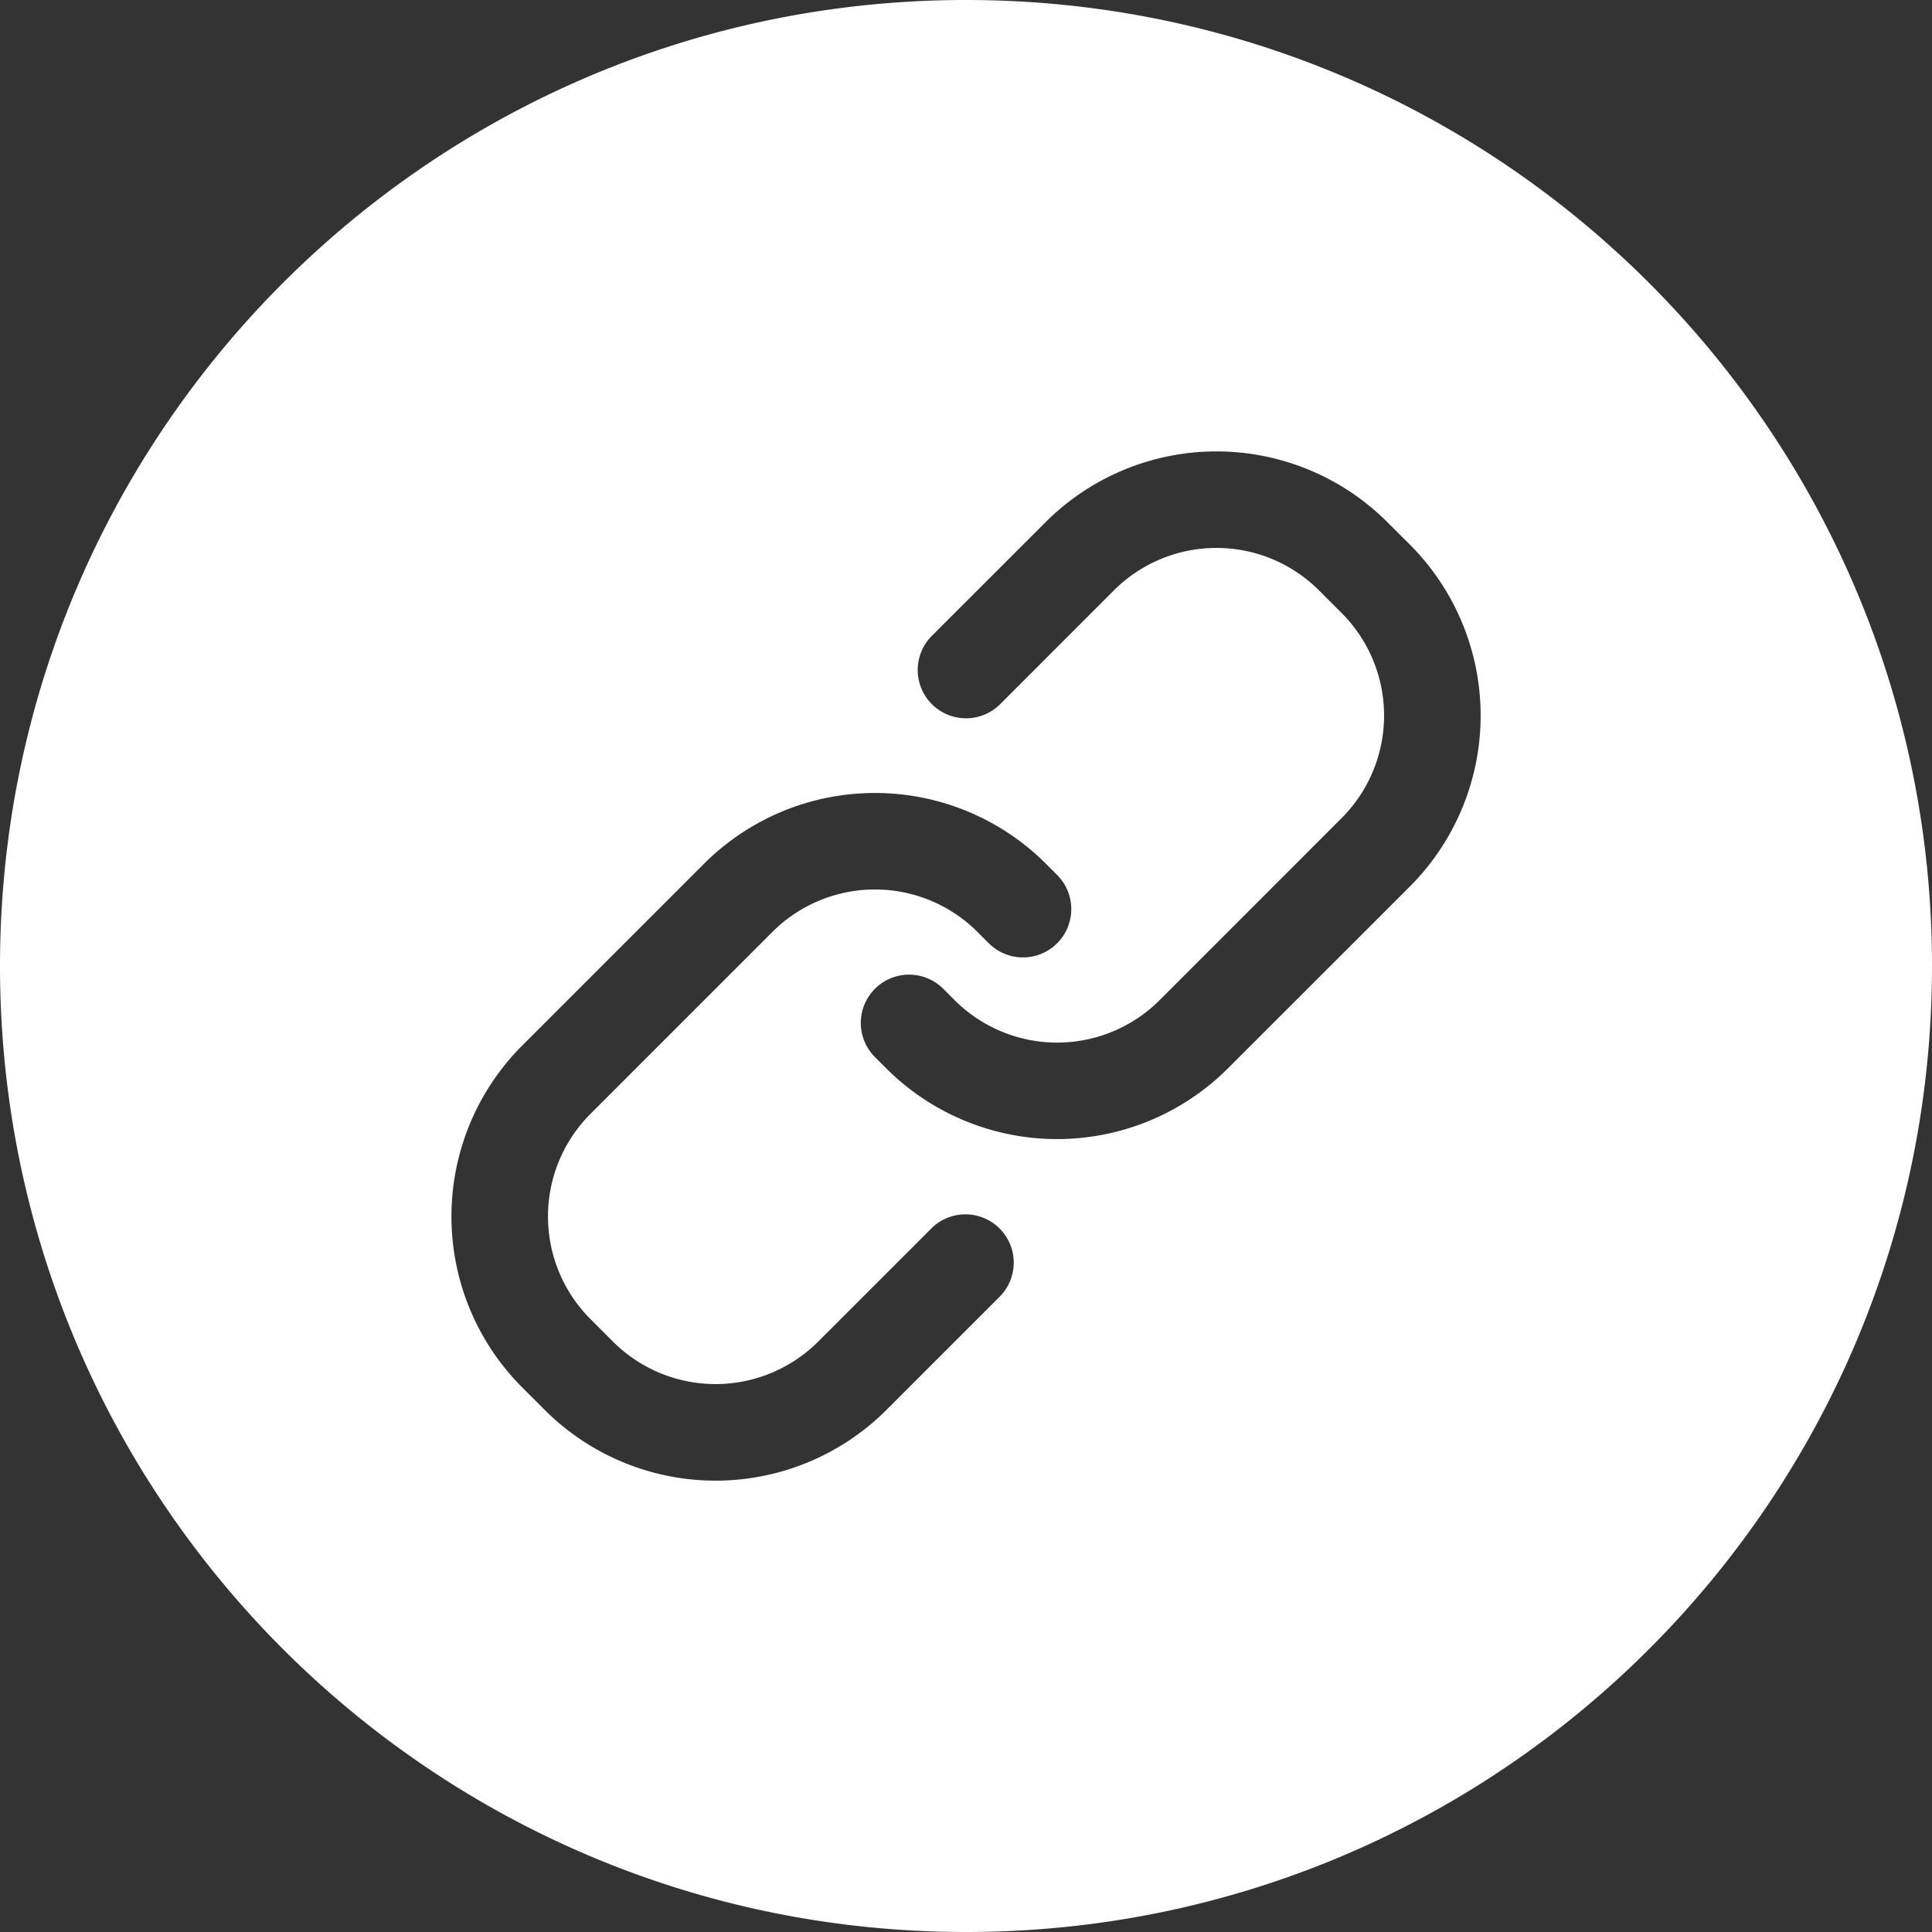 <svg xmlns="http://www.w3.org/2000/svg" width="30" height="30"><rect width="100%" height="100%" fill="#333333" stroke="none"/><path fill="#FFF" fill-rule="evenodd" d="M21.895 13.763l-2.829 2.828a3.754 3.754 0 0 1-5.303 0l-.177-.177a.749.749 0 1 1 1.061-1.06l.177.177a2.252 2.252 0 0 0 3.182 0l2.828-2.829a2.253 2.253 0 0 0 0-3.182l-.354-.354a2.253 2.253 0 0 0-3.182 0l-1.767 1.768a.75.75 0 1 1-1.061-1.061l1.768-1.767a3.754 3.754 0 0 1 5.303 0l.354.353a3.756 3.756 0 0 1 0 5.304m-6.364 6.364l-1.768 1.768a3.754 3.754 0 0 1-5.303 0l-.354-.354a3.755 3.755 0 0 1 0-5.303l2.829-2.829a3.756 3.756 0 0 1 5.303 0l.177.177a.75.75 0 1 1-1.061 1.061l-.177-.177a2.252 2.252 0 0 0-3.182 0l-2.828 2.828a2.254 2.254 0 0 0 0 3.183l.353.353a2.254 2.254 0 0 0 3.183 0l1.767-1.767a.75.75 0 0 1 1.061 1.06M15 0C6.716 0 0 6.716 0 15c0 8.284 6.716 15 15 15 8.285 0 15-6.716 15-15 0-8.284-6.715-15-15-15"/></svg>